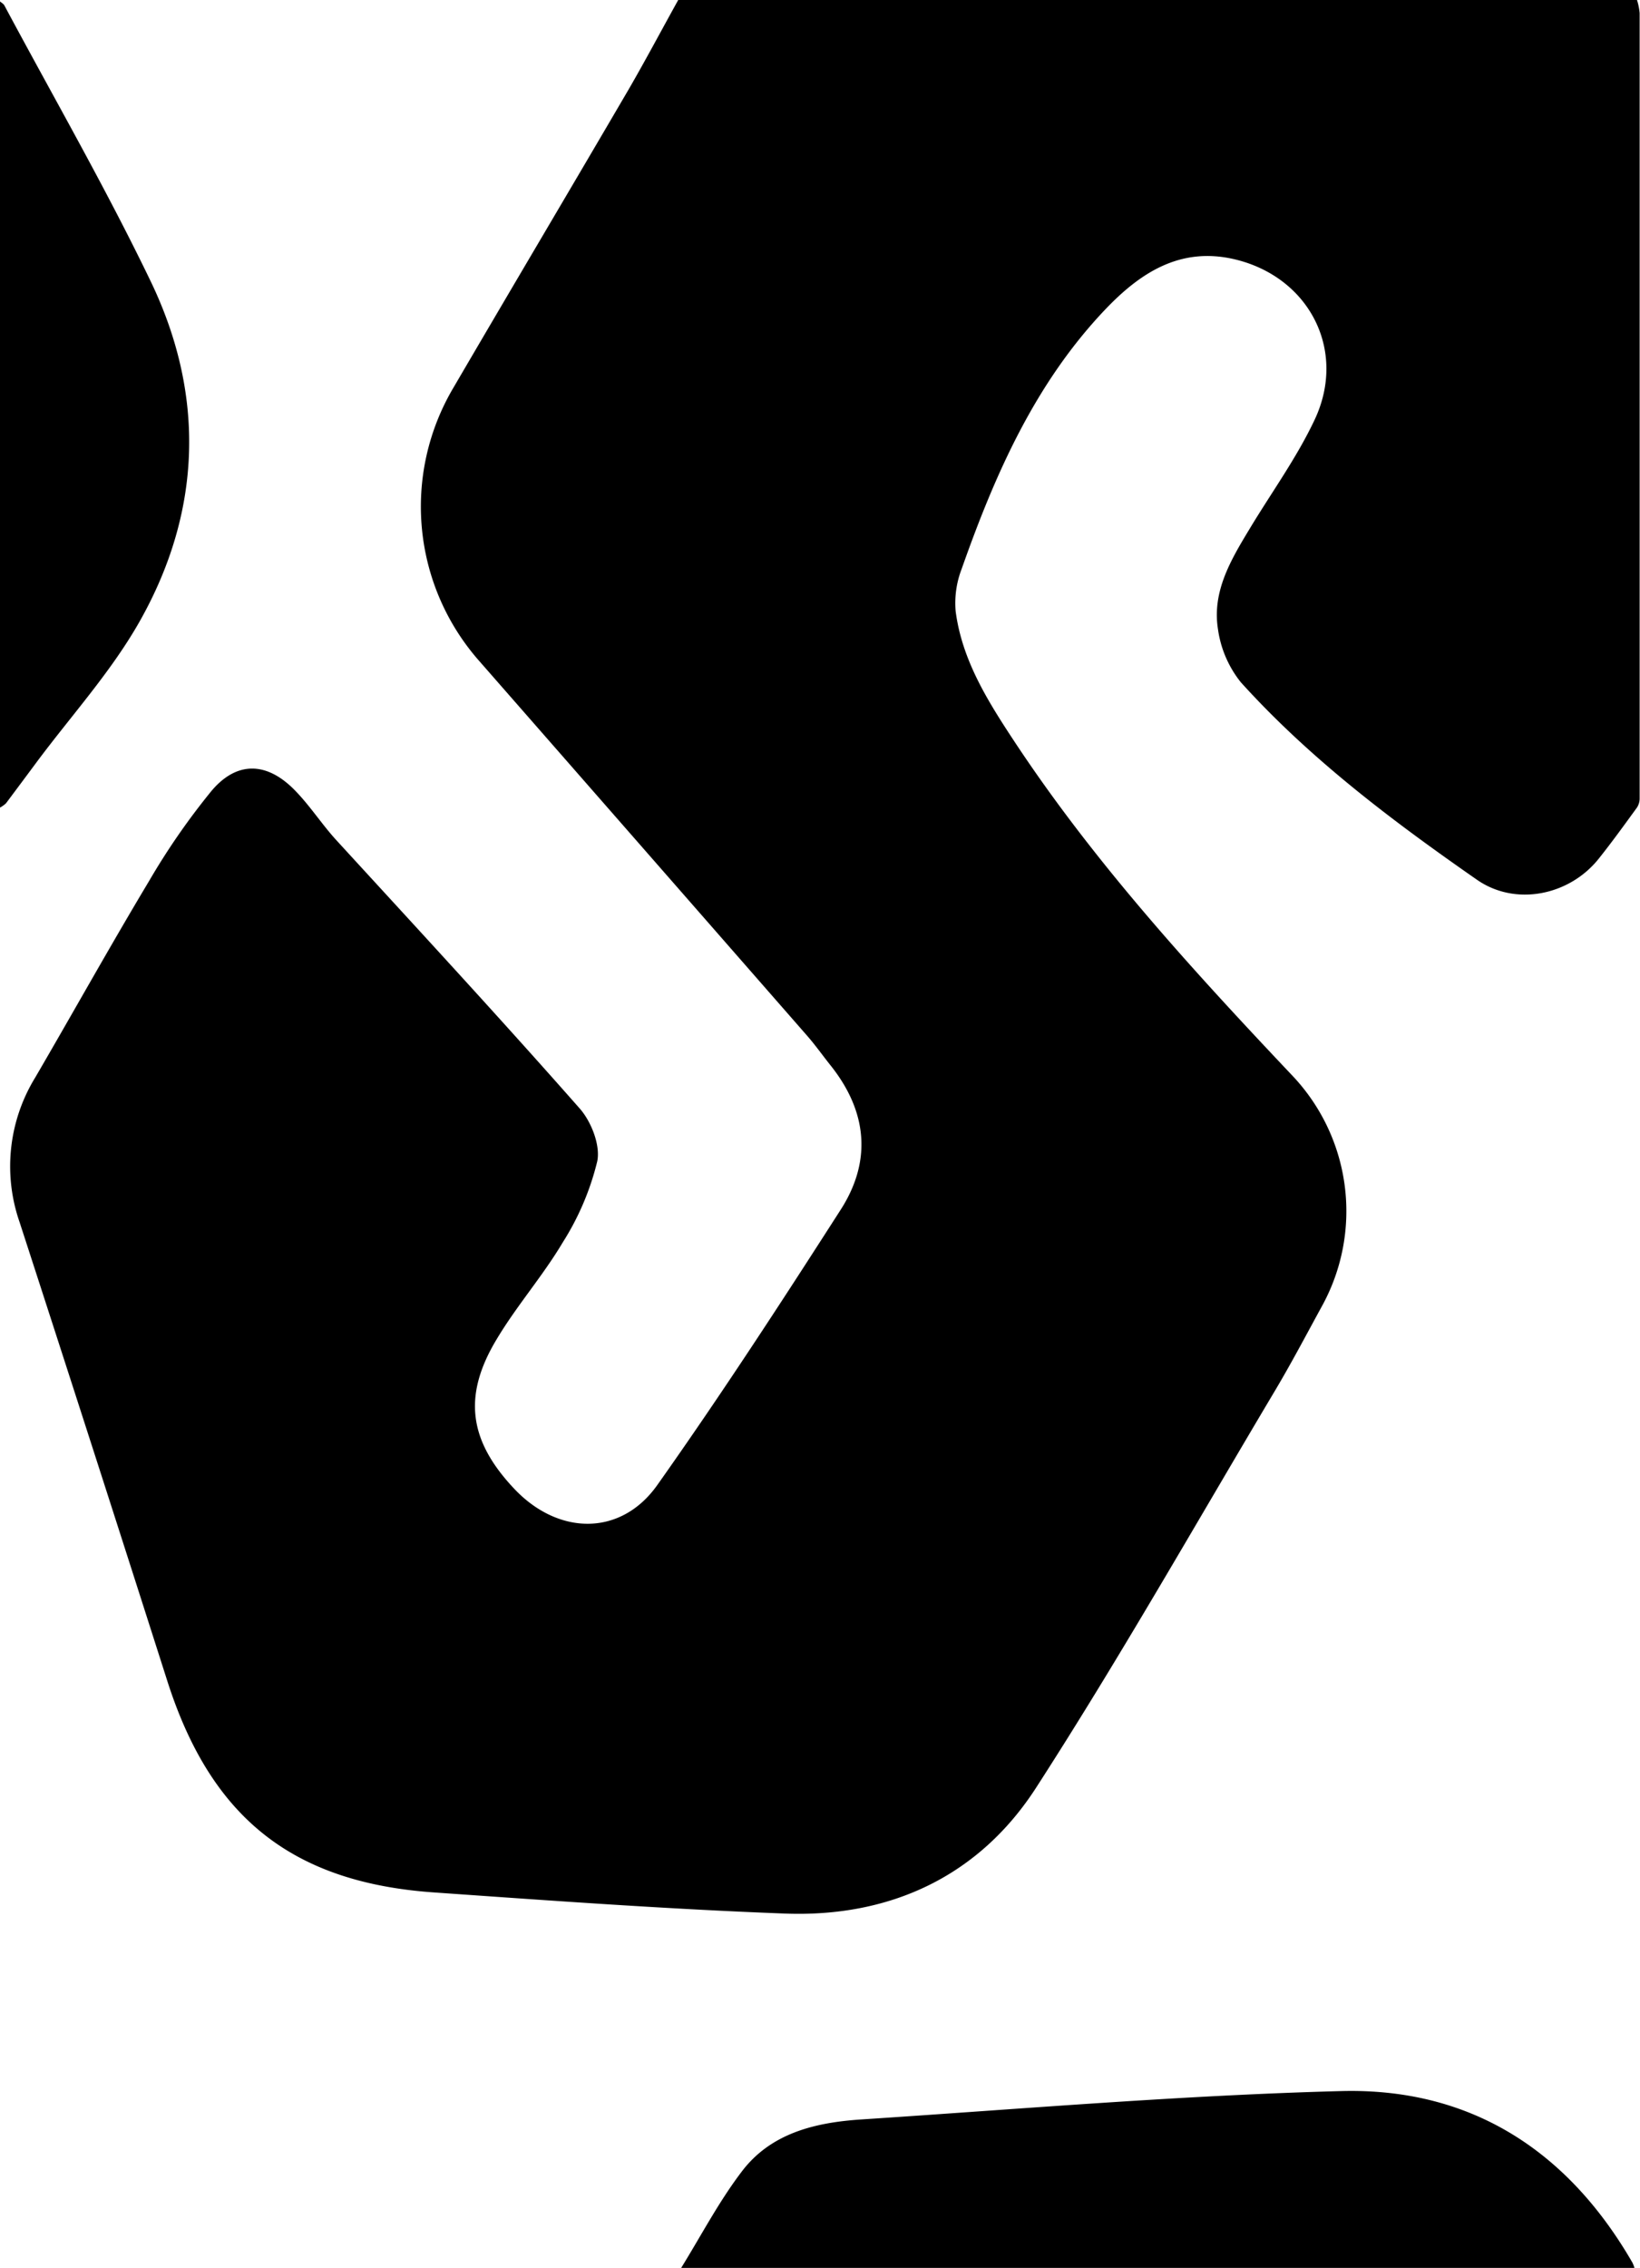 <svg xmlns="http://www.w3.org/2000/svg" width="272.06" height="376.08" viewBox="0 0 272.06 376.08"><path d="M112.51,0H271.56A10,10,0,0,1,272,2.17q0,65.1,0,130.19a2.75,2.75,0,0,1-.44,1.55c-2.07,2.85-4.13,5.7-6.32,8.45-4.87,6.14-13.86,8-20.28,3.49-14-9.74-27.63-20-39.11-32.7a18.06,18.06,0,0,1-3.8-8.81c-1-6.26,2.15-11.52,5.26-16.66,3.61-6,7.76-11.7,10.74-18,5.49-11.54-.85-23.82-13.36-26.71-9-2.07-15.63,2.35-21.36,8.37-11.64,12.24-18.28,27.34-23.8,43a15.74,15.74,0,0,0-1,7c1.07,8.28,5.5,15.19,10,22,13.23,19.94,29.32,37.53,45.7,54.86a32.67,32.67,0,0,1,5,38.52c-2.63,4.81-5.18,9.66-8,14.36-13,21.84-25.56,44-39.32,65.32-9.47,14.71-24.2,21.58-41.7,20.92-19.41-.73-38.79-2.14-58.17-3.5-23.63-1.64-37.06-12.47-44.28-35.05q-12.16-38.09-24.51-76.1a28.17,28.17,0,0,1,2.6-24c6.31-10.82,12.41-21.78,18.85-32.52a115.93,115.93,0,0,1,10.39-15c4.22-5,9.2-4.82,13.8-.12,2.48,2.52,4.43,5.56,6.81,8.19C69.25,154,82.9,168.76,96.17,183.82c1.92,2.18,3.45,6.09,2.91,8.75A44.82,44.82,0,0,1,93.37,206c-3.32,5.59-7.68,10.55-11,16.12C76.7,231.55,77.81,239,85.42,247c7.31,7.63,17.6,7.76,23.62-.74,10.56-14.92,20.55-30.27,30.43-45.67,5.21-8.12,4.37-16.33-1.69-23.92-1.3-1.63-2.5-3.33-3.87-4.9q-27.12-31-54.27-62a38.7,38.7,0,0,1-4.38-45.55c9.66-16.53,19.44-33,29.1-49.52C107.18,9.82,109.8,4.88,112.51,0Z"/><path d="M113,376.08c3.29-5.32,6.21-10.92,10-15.91,4.86-6.48,12.3-8.21,19.91-8.71,26.5-1.73,53-4,79.52-4.7,21.48-.59,37.62,9.82,48.37,28.44a5.52,5.52,0,0,1,.34.88Z"/><path d="M0,.24C.25.46.59.63.73.91,8.85,16.09,17.45,31,24.94,46.53c9.11,18.85,8.57,38.12-1.69,56.37C18.51,111.33,11.82,118.66,6,126.49c-1.67,2.25-3.34,4.49-5,6.71a4.51,4.51,0,0,1-1,.72Z"/></svg>
